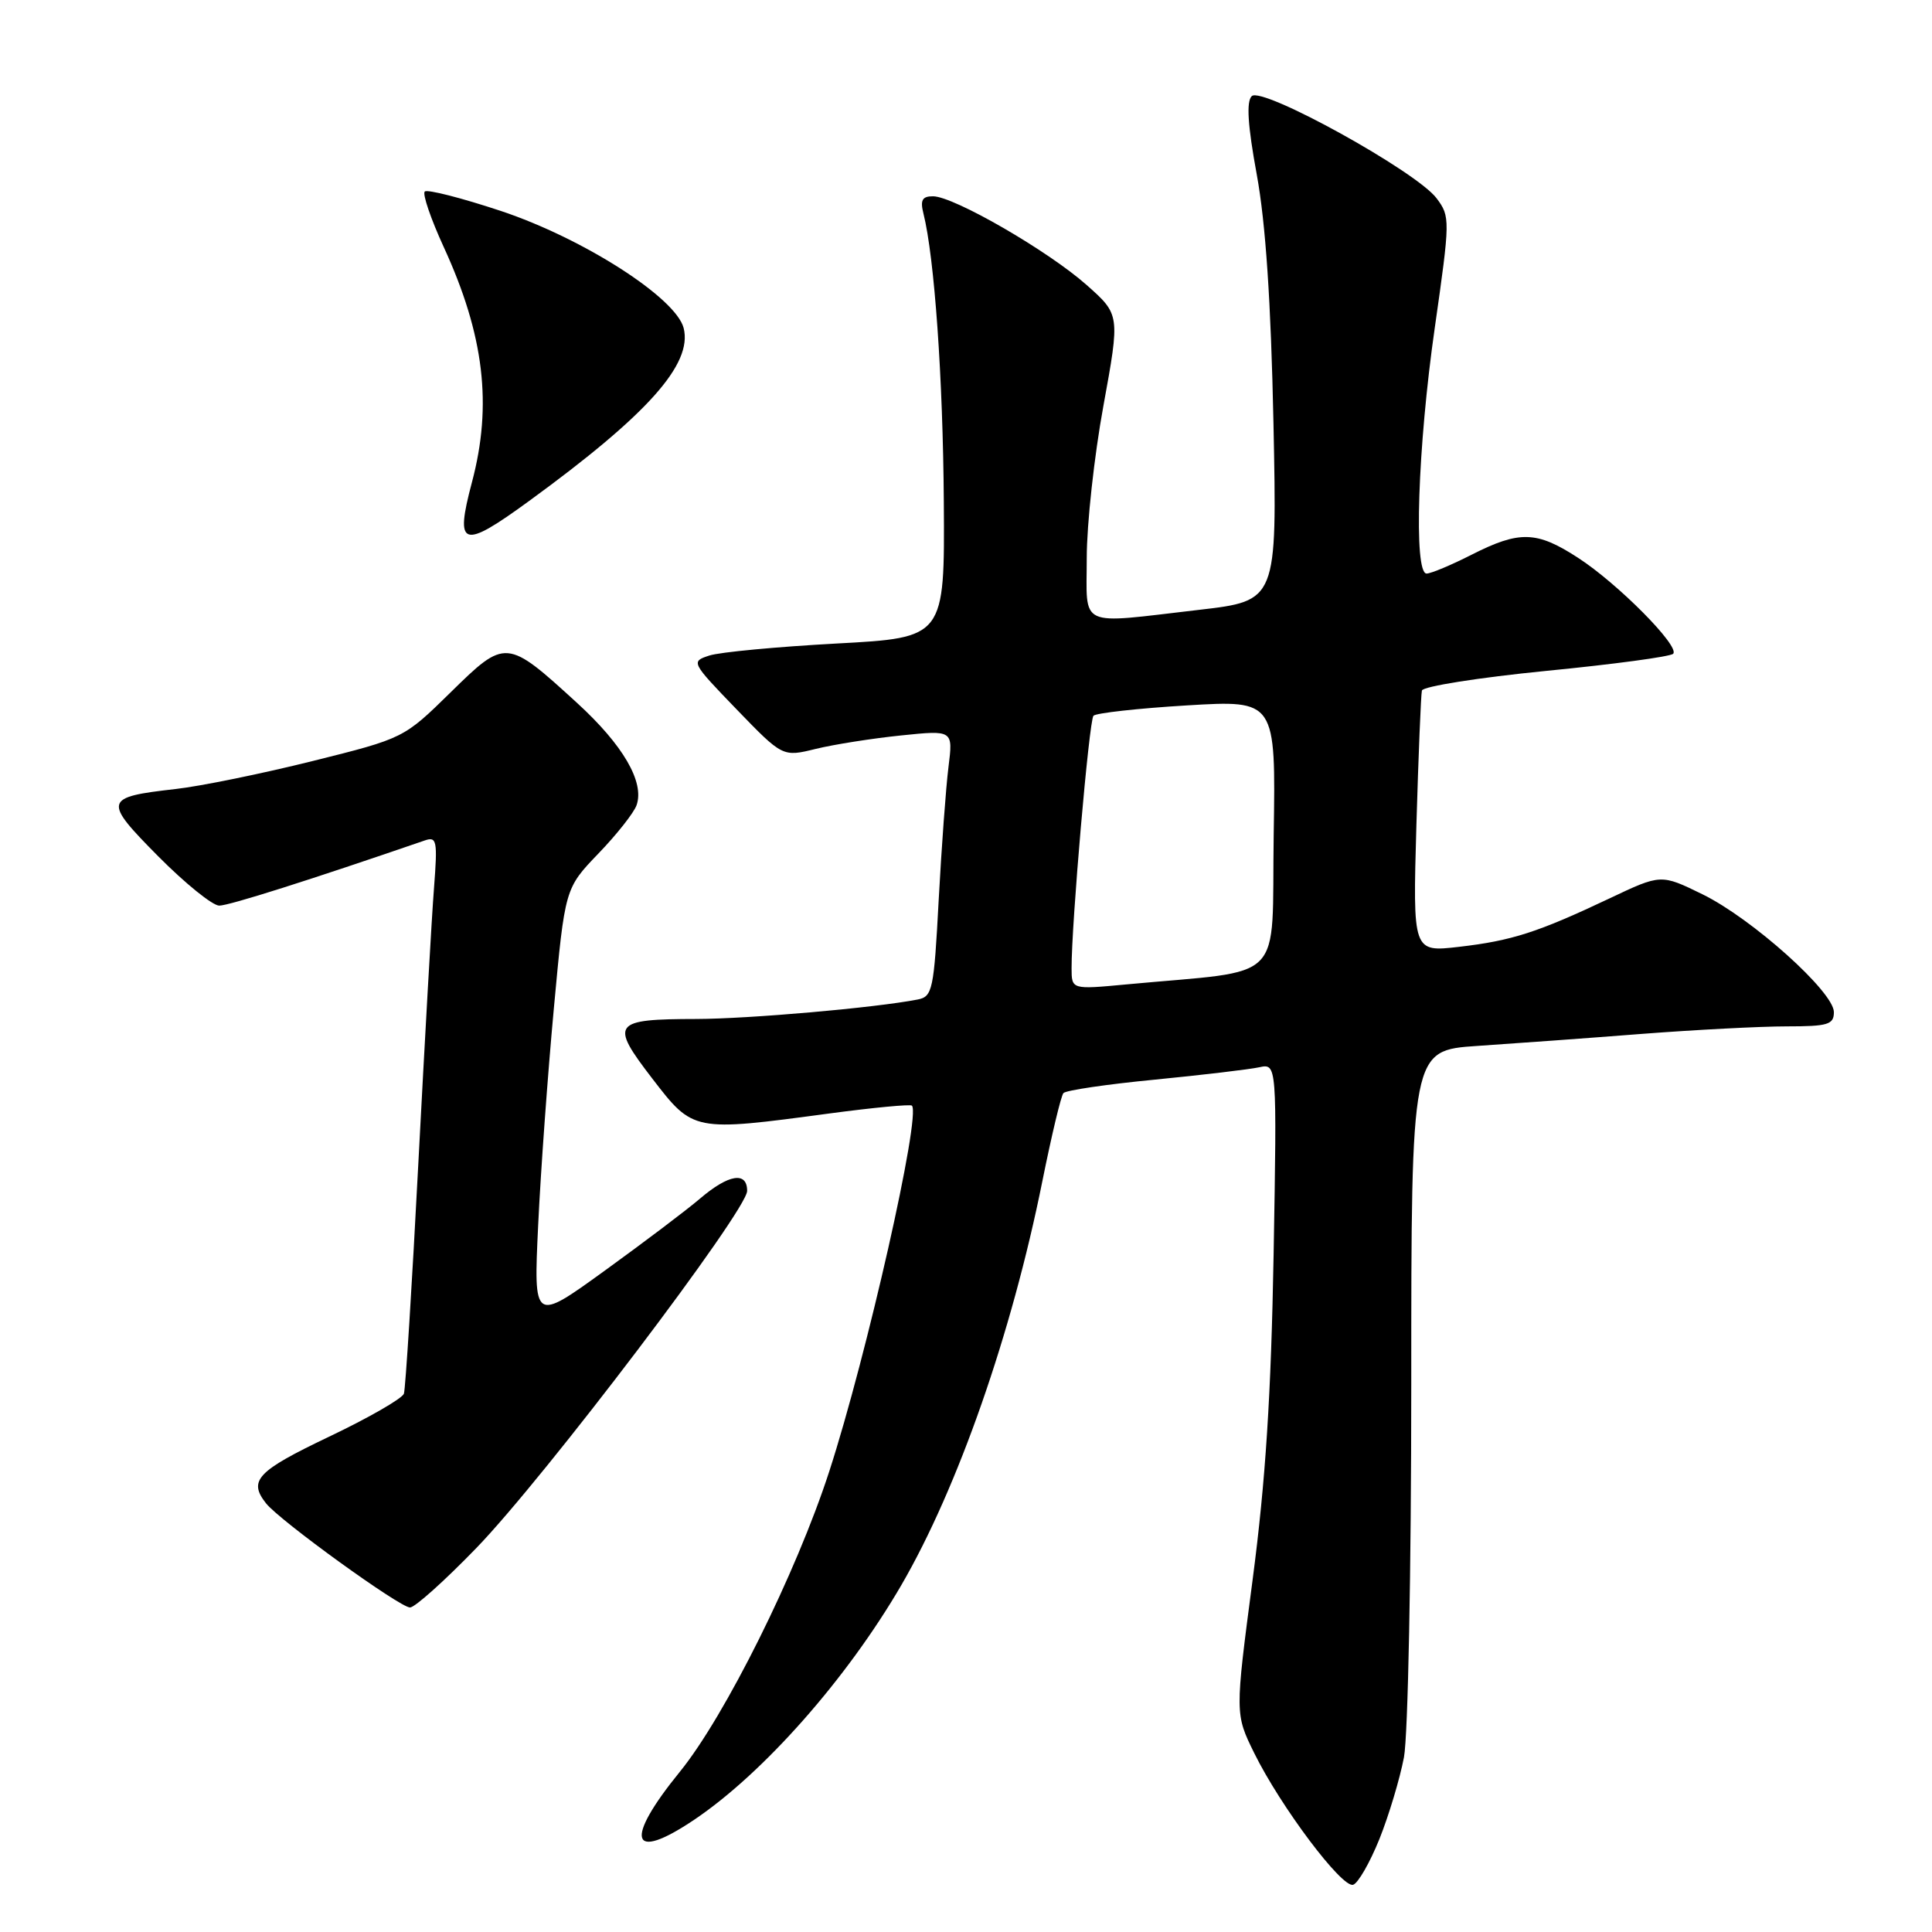 <?xml version="1.0" encoding="UTF-8" standalone="no"?>
<!DOCTYPE svg PUBLIC "-//W3C//DTD SVG 1.1//EN" "http://www.w3.org/Graphics/SVG/1.1/DTD/svg11.dtd" >
<svg xmlns="http://www.w3.org/2000/svg" xmlns:xlink="http://www.w3.org/1999/xlink" version="1.1" viewBox="0 0 256 256">
 <g >
 <path fill="currentColor"
d=" M 182.78 243.68 C 184.03 240.56 185.49 235.69 186.03 232.86 C 186.57 230.02 187.00 208.01 187.00 183.45 C 187.00 139.18 187.00 139.18 195.75 138.59 C 200.56 138.27 210.35 137.56 217.50 137.00 C 224.65 136.45 233.31 136.00 236.75 136.00 C 242.22 136.00 243.00 135.76 243.00 134.11 C 243.00 131.44 232.15 121.71 225.59 118.50 C 220.09 115.81 220.09 115.81 213.30 119.03 C 203.77 123.54 200.34 124.65 193.33 125.46 C 187.20 126.17 187.20 126.17 187.68 109.34 C 187.95 100.08 188.28 92.05 188.41 91.50 C 188.55 90.95 195.95 89.78 204.84 88.90 C 213.74 88.03 221.33 87.01 221.70 86.63 C 222.65 85.68 214.36 77.30 209.05 73.88 C 203.61 70.35 201.33 70.29 195.00 73.50 C 192.29 74.88 189.60 76.00 189.03 76.00 C 187.30 76.00 187.85 59.23 190.11 43.47 C 192.16 29.12 192.17 28.70 190.36 26.28 C 187.70 22.72 167.20 11.40 165.86 12.74 C 165.13 13.47 165.33 16.62 166.53 23.14 C 167.70 29.53 168.41 39.98 168.74 56.06 C 169.22 79.61 169.22 79.61 158.86 80.81 C 142.60 82.69 144.00 83.34 144.00 73.91 C 144.00 69.47 144.99 60.40 146.21 53.76 C 148.41 41.69 148.41 41.69 143.97 37.75 C 138.88 33.24 126.41 26.03 123.64 26.01 C 122.20 26.00 121.91 26.52 122.36 28.29 C 123.82 34.12 124.95 50.07 125.06 66.50 C 125.18 84.50 125.18 84.50 110.84 85.27 C 102.95 85.70 95.38 86.41 94.00 86.86 C 91.53 87.66 91.57 87.74 97.60 93.99 C 103.71 100.31 103.71 100.31 108.10 99.23 C 110.52 98.64 115.60 97.84 119.40 97.45 C 126.29 96.74 126.29 96.74 125.68 101.62 C 125.34 104.30 124.76 112.25 124.38 119.27 C 123.75 131.18 123.56 132.06 121.60 132.44 C 115.95 133.54 99.26 135.00 92.31 135.02 C 81.16 135.04 80.77 135.55 86.42 142.90 C 91.87 149.98 91.81 149.97 109.98 147.53 C 115.75 146.76 120.63 146.30 120.83 146.50 C 122.07 147.73 114.85 179.66 109.87 195.00 C 105.51 208.43 96.07 227.40 90.09 234.76 C 82.67 243.88 83.52 246.81 91.95 241.15 C 101.16 234.96 112.20 222.46 119.43 210.04 C 126.92 197.15 134.07 176.68 138.12 156.50 C 139.34 150.45 140.59 145.20 140.91 144.84 C 141.24 144.47 146.68 143.67 153.00 143.06 C 159.32 142.44 165.56 141.70 166.85 141.42 C 169.20 140.91 169.20 140.91 168.76 166.21 C 168.43 184.83 167.70 196.20 165.98 209.31 C 163.64 227.11 163.64 227.11 166.20 232.31 C 169.70 239.40 177.83 250.22 179.30 249.74 C 179.96 249.53 181.52 246.80 182.78 243.68 Z  M 63.11 205.13 C 72.15 195.80 99.00 160.38 99.00 157.80 C 99.00 155.19 96.55 155.59 92.78 158.80 C 90.98 160.34 85.27 164.65 80.10 168.39 C 70.70 175.19 70.70 175.19 71.31 162.34 C 71.64 155.28 72.58 142.35 73.39 133.60 C 74.86 117.71 74.86 117.71 79.29 113.10 C 81.73 110.57 84.00 107.69 84.35 106.69 C 85.42 103.63 82.56 98.71 76.44 93.12 C 67.12 84.60 66.99 84.59 59.71 91.74 C 53.50 97.83 53.50 97.83 41.39 100.85 C 34.73 102.51 26.57 104.18 23.26 104.55 C 13.73 105.63 13.62 106.05 20.97 113.47 C 24.53 117.06 28.17 120.00 29.05 120.00 C 30.35 120.00 41.04 116.61 56.27 111.37 C 57.88 110.81 57.99 111.37 57.51 117.63 C 57.21 121.41 56.29 137.78 55.44 154.00 C 54.60 170.22 53.73 184.03 53.52 184.67 C 53.30 185.31 48.82 187.89 43.56 190.39 C 34.05 194.93 32.87 196.18 35.25 199.20 C 37.07 201.50 52.97 213.00 54.33 213.00 C 54.97 213.00 58.92 209.46 63.11 205.13 Z  M 70.14 66.36 C 85.83 54.92 91.78 48.25 90.59 43.48 C 89.58 39.47 77.31 31.60 66.36 27.95 C 61.14 26.22 56.61 25.06 56.28 25.38 C 55.96 25.71 57.09 29.02 58.80 32.74 C 64.16 44.41 65.26 53.66 62.53 63.92 C 60.24 72.55 61.23 72.86 70.14 66.36 Z  M 141.99 128.31 C 141.97 122.49 144.31 95.47 144.89 94.84 C 145.23 94.48 150.80 93.86 157.27 93.47 C 169.05 92.76 169.05 92.76 168.77 110.63 C 168.47 130.66 170.67 128.43 149.25 130.44 C 142.00 131.12 142.00 131.12 141.99 128.31 Z "/>
</g>
</svg>